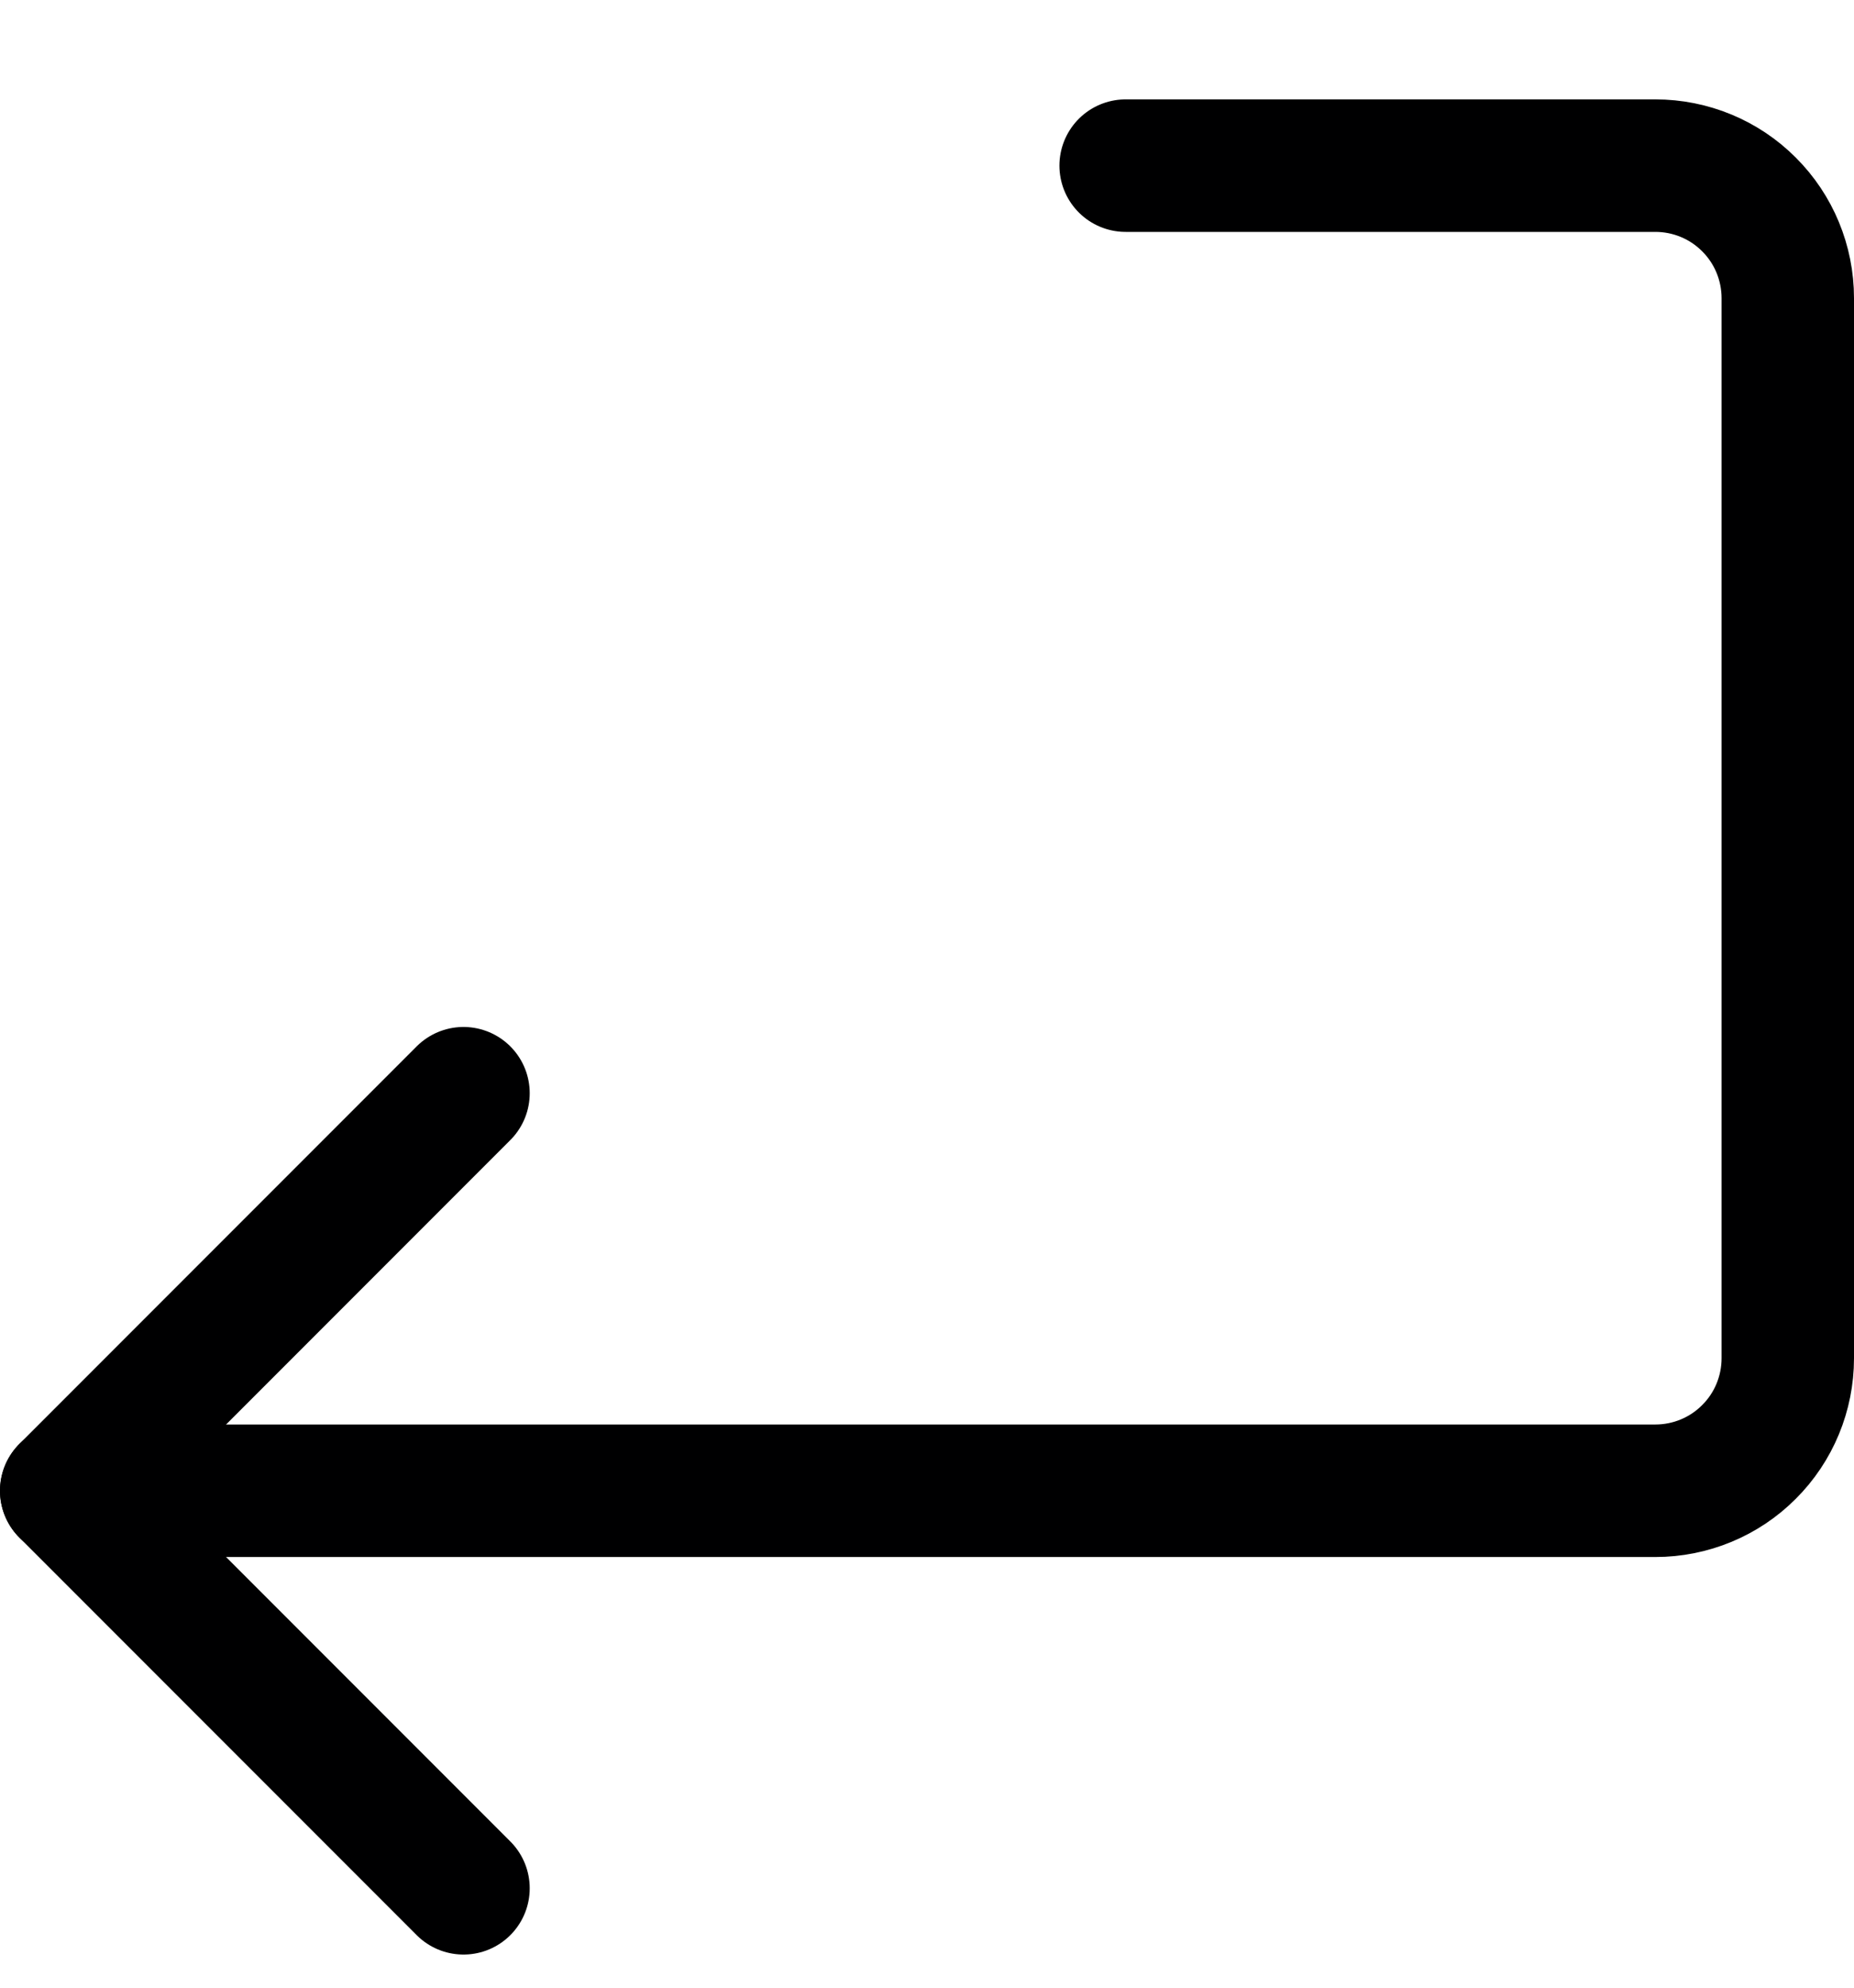 <svg width="14" height="15" viewBox="0 0 14 15" fill="none" xmlns="http://www.w3.org/2000/svg">
<g clip-path="url(#clip0_6_5407)">
<path d="M0.5 11.25H12.5C12.765 11.25 13.02 11.145 13.207 10.957C13.395 10.77 13.5 10.515 13.5 10.25V2.25C13.5 1.985 13.395 1.73 13.207 1.543C13.02 1.355 12.765 1.25 12.5 1.25H8.5" stroke="#000001" stroke-linecap="round" stroke-linejoin="round"/>
<path d="M3.5 8.25L0.5 11.25L3.5 14.25" stroke="#000001" stroke-linecap="round" stroke-linejoin="round"/>
</g>
<defs>
<clipPath id="clip0_6_5407">
<rect width="14" height="14" fill="white" transform="translate(0 0.75)"/>
</clipPath>
</defs>
</svg>
